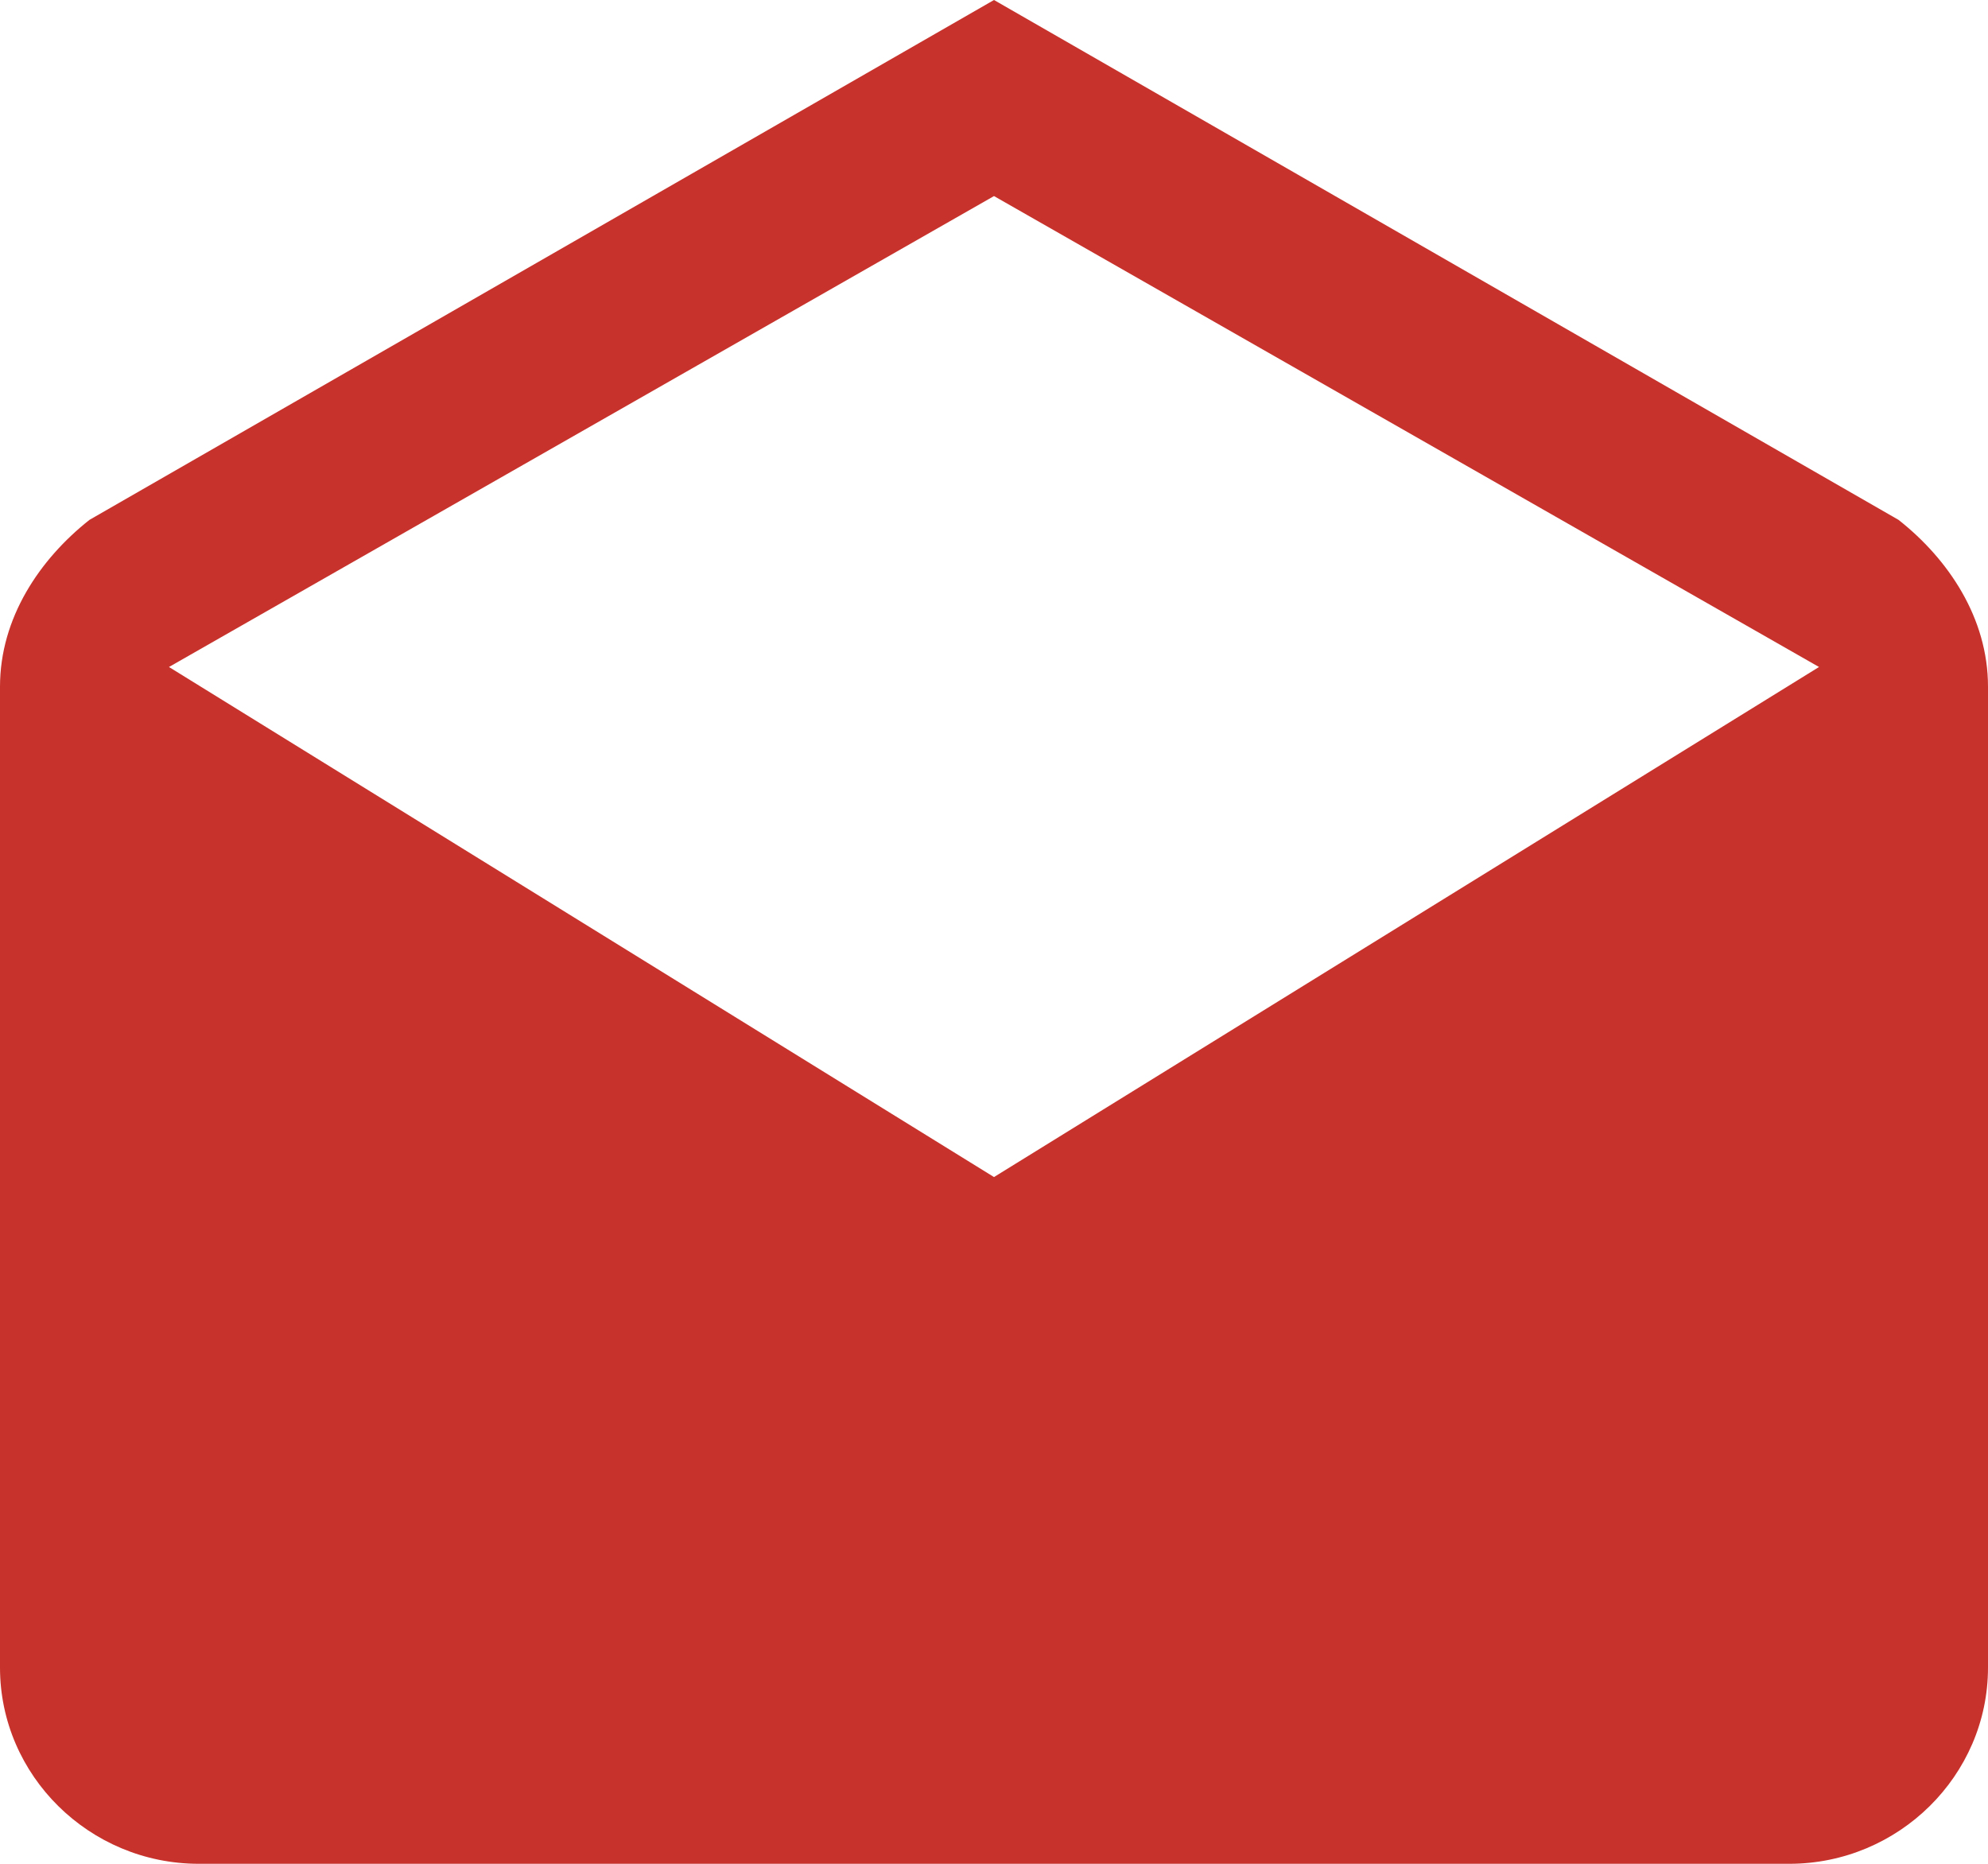 <?xml version="1.0" encoding="UTF-8"?>
<svg id="SVGDoc" width="16" height="15" xmlns="http://www.w3.org/2000/svg" version="1.1" xmlns:xlink="http://www.w3.org/1999/xlink" xmlns:avocode="https://avocode.com/" viewBox="0 0 16 15"><defs></defs><desc>Generated with Avocode.</desc><g><g><title>Forma 1</title><path d="M16,13.421c0,0.869 -0.72,1.579 -1.6,1.579h-12.8c-0.88,0 -1.6,-0.71 -1.6,-1.579v-7.895c0,-0.553 0.32,-1.026 0.72,-1.342l7.28,-4.184l7.28,4.184c0.4,0.315 0.72,0.789 0.72,1.342zM14.64,5.368l-6.64,-3.79l-6.64,3.79l6.64,4.105z" fill="#c7332c" fill-opacity="1"></path></g></g></svg>